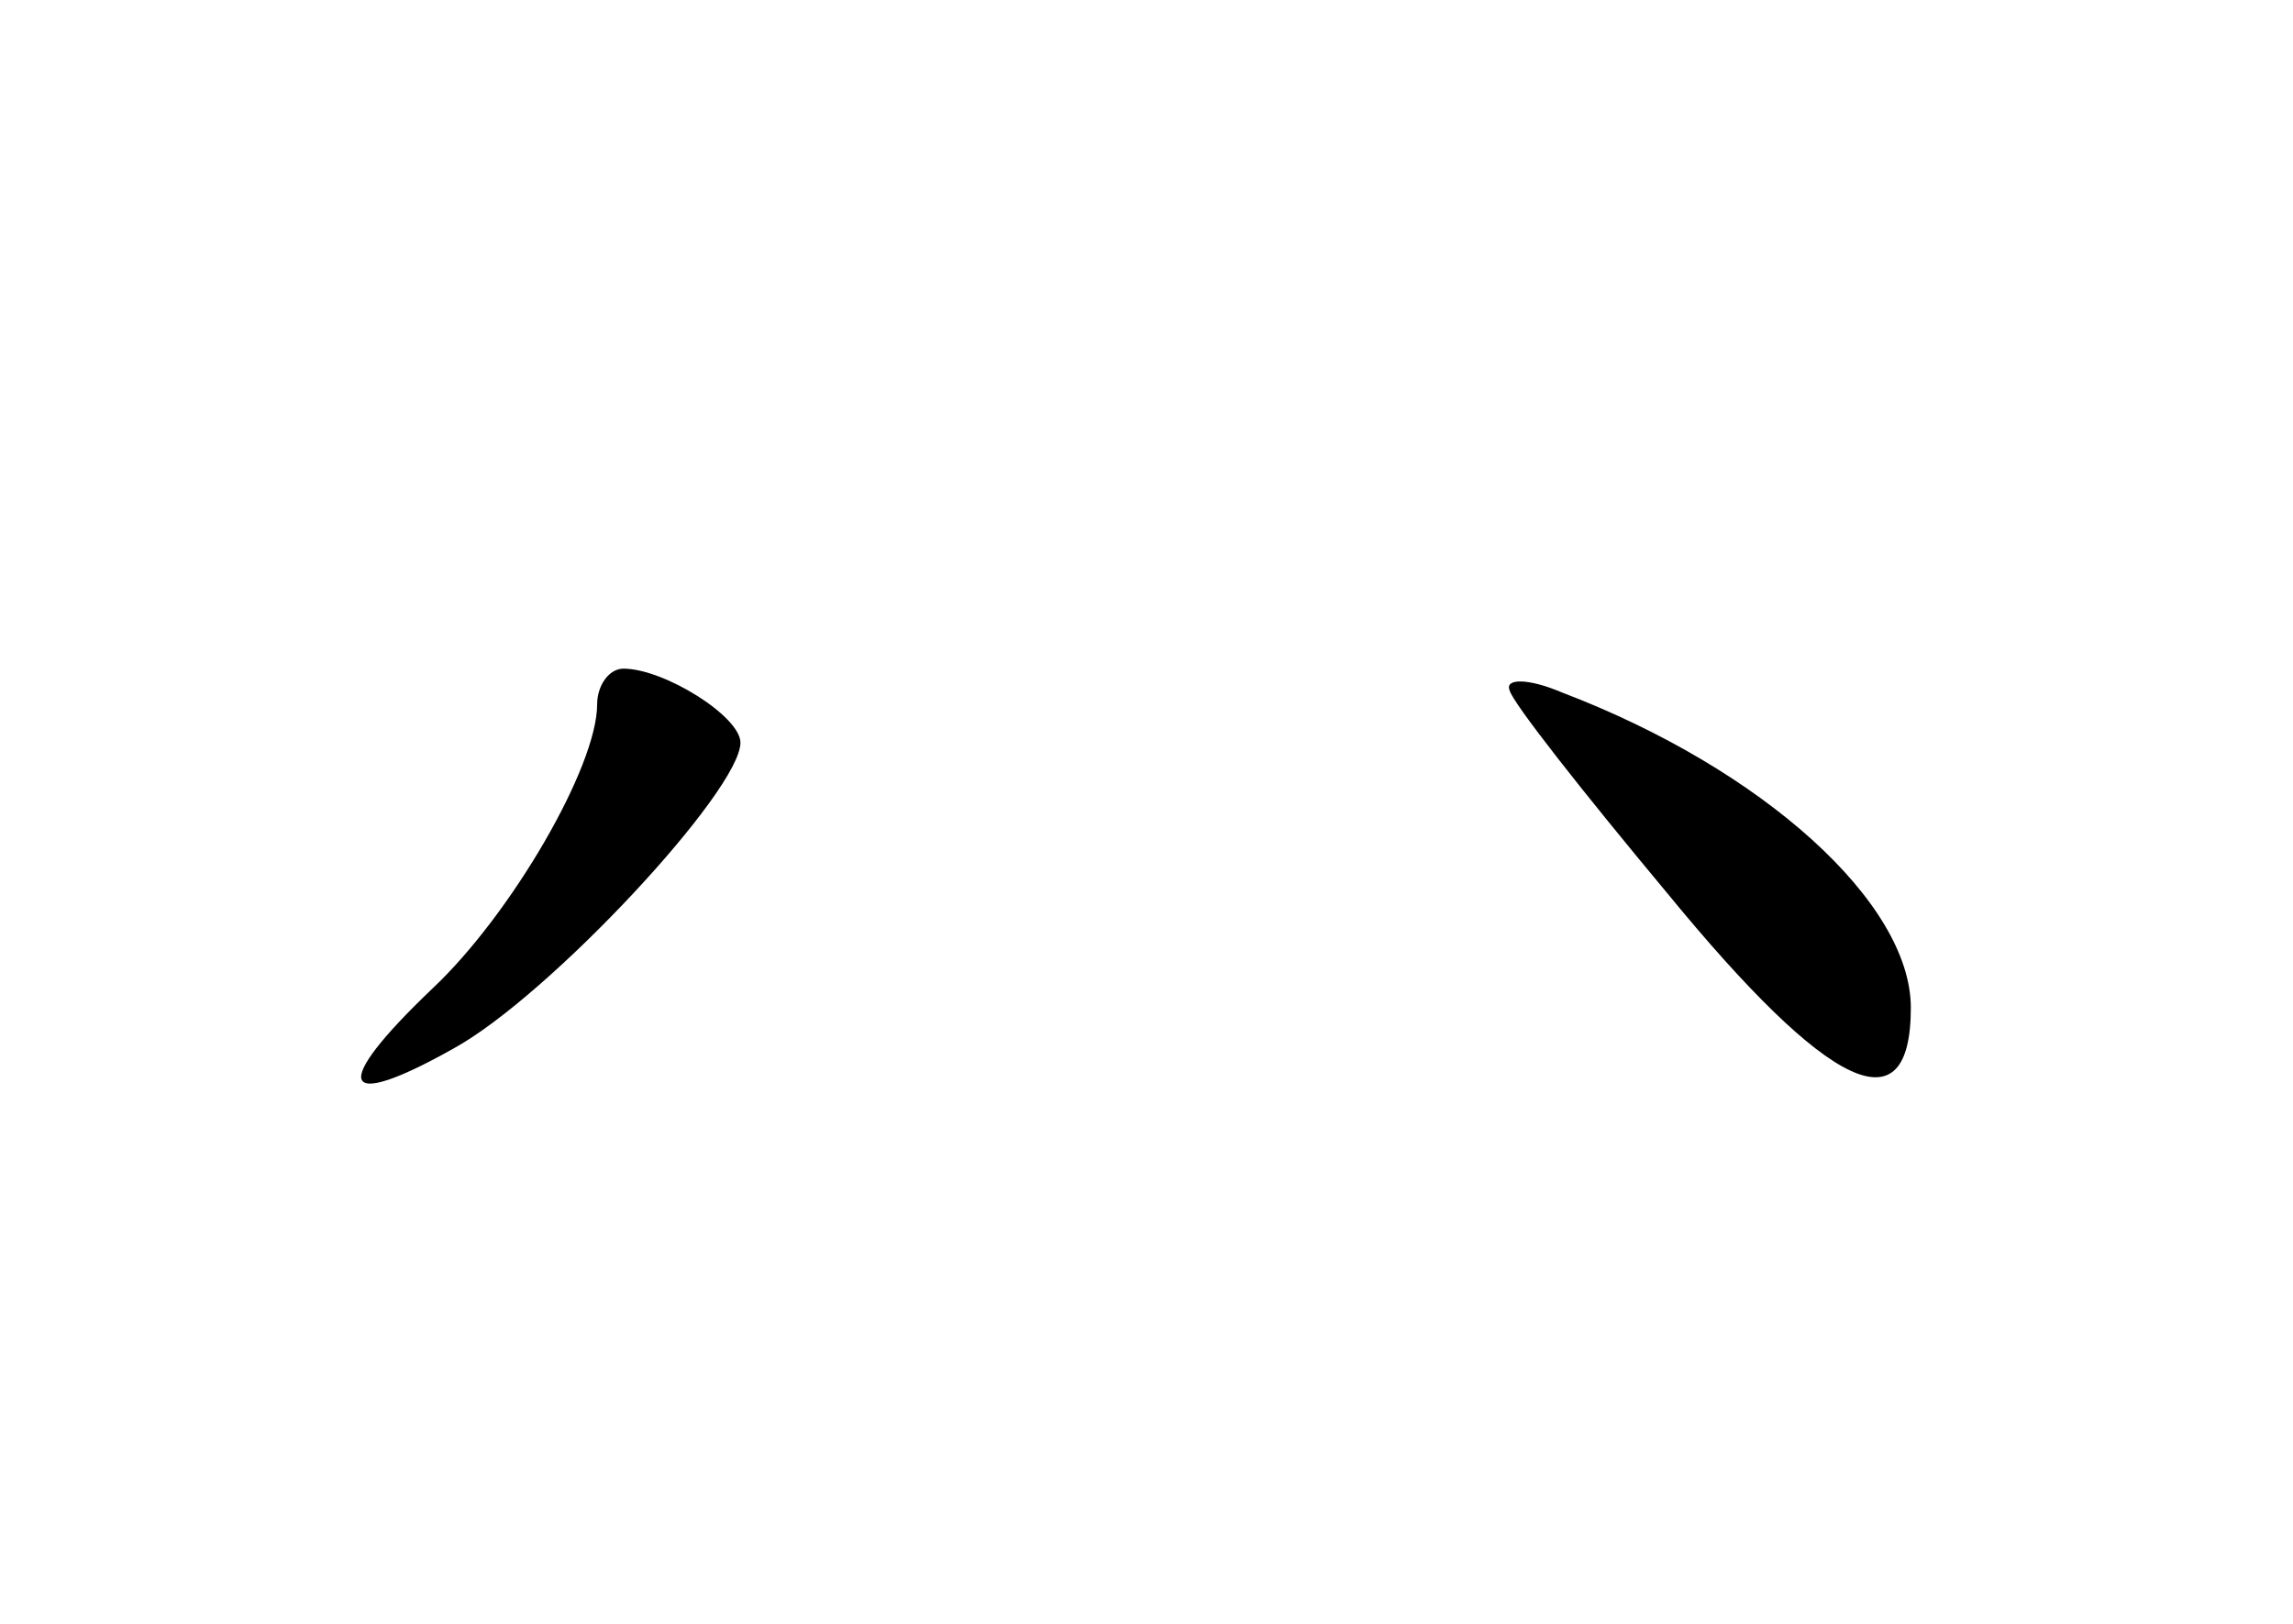 <?xml version="1.0" standalone="no"?>
<!DOCTYPE svg PUBLIC "-//W3C//DTD SVG 20010904//EN"
 "http://www.w3.org/TR/2001/REC-SVG-20010904/DTD/svg10.dtd">
<svg version="1.0" xmlns="http://www.w3.org/2000/svg"
 width="96pt" height="68pt" viewBox="0 0 96 68"
 preserveAspectRatio="xMidYMid meet">
<g transform="translate(0,68) scale(0.1,-0.1)"
fill="#000000" stroke="none">
<path d="M250 385 c0 -26 -36 -88 -69 -119 -43 -41 -39 -52 9 -25 40 22 120
108 120 128 0 11 -32 31 -49 31 -6 0 -11 -7 -11 -15z"/>
<path d="M632 391 c1 -5 31 -43 66 -85 68 -83 102 -99 102 -48 0 44 -62 100
-146 132 -14 6 -24 6 -22 1z"/>
</g>
</svg>
